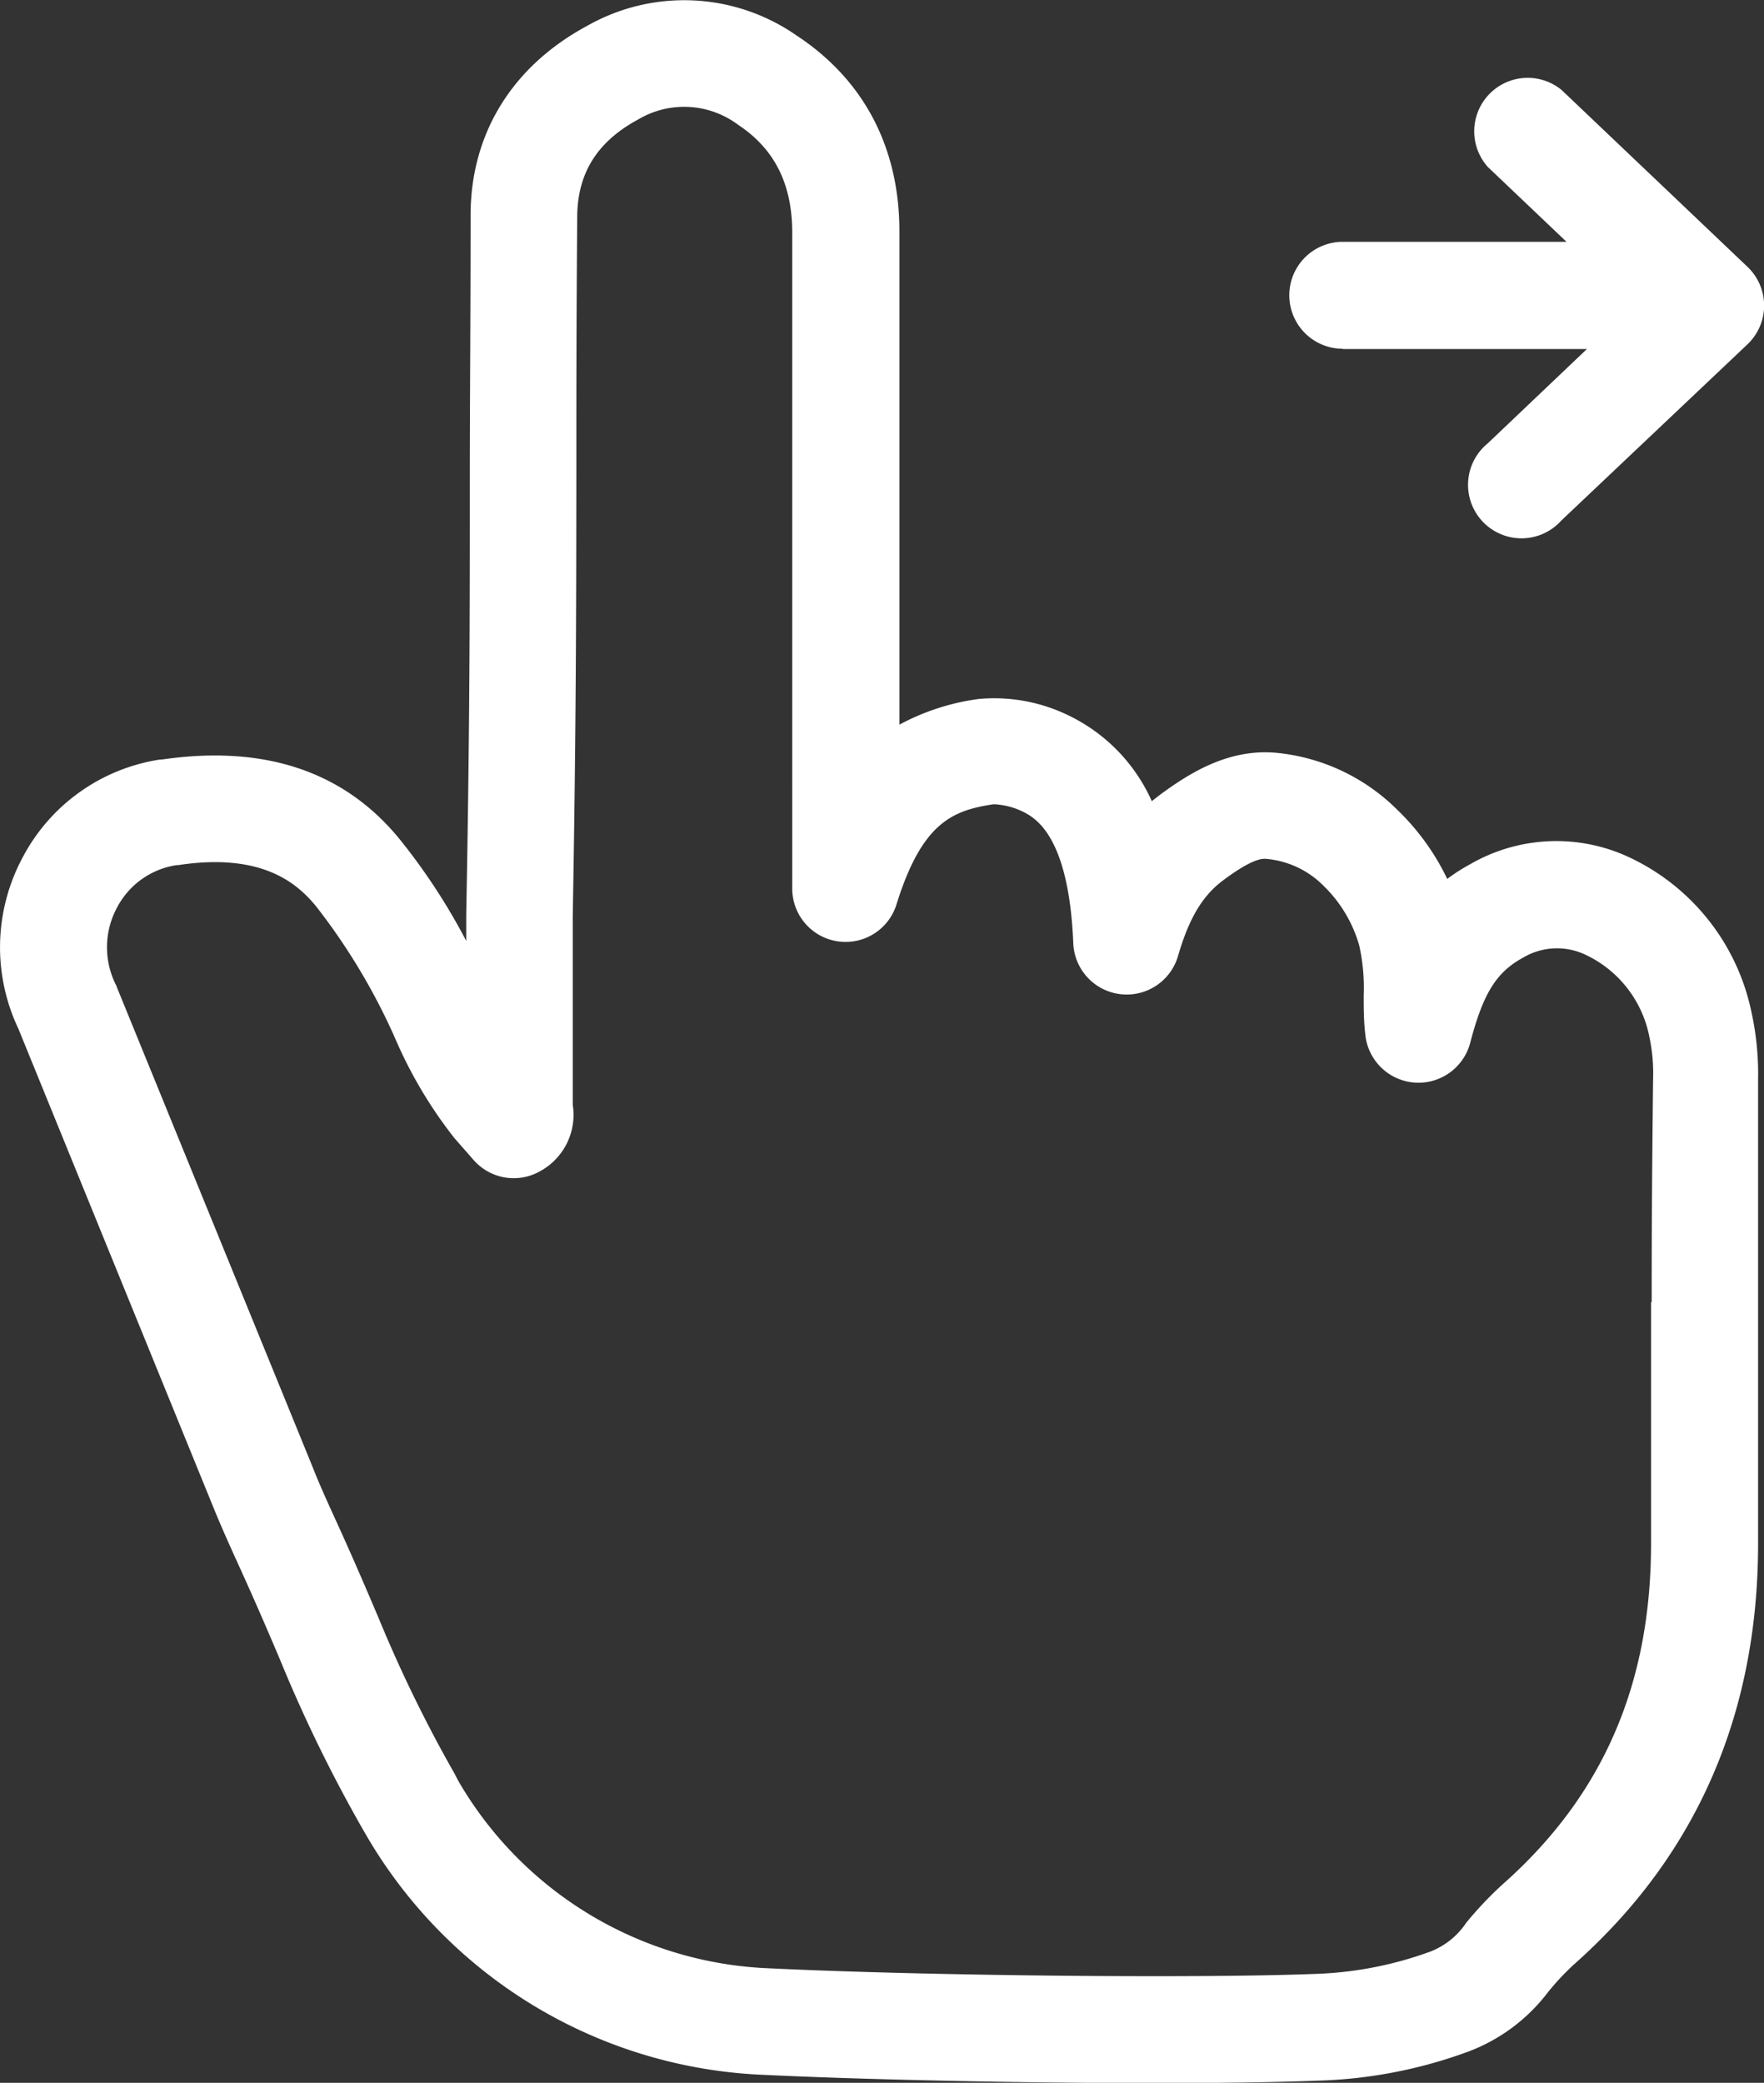 <svg xmlns="http://www.w3.org/2000/svg" viewBox="0 0 137.27 162.02"><rect x="0" y="0" width="137.27" height="162.02" fill="#333333" stroke="none"/><defs><style>.cls-1{fill:#fff;}</style></defs><g id="圖層_2" data-name="圖層 2"><g id="Layer_1" data-name="Layer 1"><path class="cls-1" d="M126.48,66.55a13.39,13.39,0,0,0-12.08.68,14.27,14.27,0,0,0-1.78,1.14A18.56,18.56,0,0,0,108.74,63a15.44,15.44,0,0,0-9.42-4.44c-3.64-.33-6.62,1.47-9.06,3.27l-.63.49a13.51,13.51,0,0,0-6.36-6.61,13.23,13.23,0,0,0-7.09-1.34,18,18,0,0,0-6.19,2V53.72c0-12,0-24.34,0-35.69C70,11.46,67.2,6.19,62,2.77A15.3,15.3,0,0,0,45.71,2c-5.82,3.13-9.05,8.33-9.09,14.64,0,8.29-.06,14.69-.06,20.55,0,10.31,0,19.21-.28,34l0,2a48.08,48.08,0,0,0-5.18-7.91c-4.3-5.27-10.5-7.36-18.49-6.2l-.13,0A14.55,14.55,0,0,0,1.73,66.76,14.76,14.76,0,0,0,1.42,80l15.17,37.22c.69,1.7,1.46,3.39,2.14,4.88,1.36,3,2.26,5.12,3.06,7a112.56,112.56,0,0,0,6.33,13c.22.38.44.77.67,1.15a37.54,37.54,0,0,0,30.65,18.15c7.63.37,20,.64,30.41.64,4.89,0,9.38-.06,12.79-.19a36.86,36.86,0,0,0,11.62-2.26,13.94,13.94,0,0,0,6.2-4.62,19.73,19.73,0,0,1,2-2.14c9.51-8.42,14.34-19.42,14.35-32.72,0-10.77,0-14.58,0-18.8,0-3.74,0-7.81,0-17.36a22.39,22.39,0,0,0-.54-5.33A17.13,17.13,0,0,0,126.48,66.55Zm2,34.74c0,4.22,0,8,0,18.79,0,11-3.79,19.64-11.55,26.5a28.14,28.14,0,0,0-2.84,3,5.92,5.92,0,0,1-2.81,2.24,28.79,28.79,0,0,1-9,1.73c-9.41.36-30.44.14-42.47-.44A29.3,29.3,0,0,1,35.94,139c-.19-.31-.37-.63-.55-1a105.83,105.83,0,0,1-5.95-12.19c-.82-1.92-1.74-4.1-3.14-7.18-.68-1.49-1.38-3-2-4.58L9.08,76.76c0-.08-.07-.15-.1-.23a6.5,6.5,0,0,1,.11-5.9,6.28,6.28,0,0,1,4.64-3.33l.11,0c6.53-1,9.28,1.39,10.78,3.23a48.64,48.64,0,0,1,6.12,10.22,34.55,34.55,0,0,0,4.62,7.78l1.49,1.7a4.15,4.15,0,0,0,5.1.92,5,5,0,0,0,2.62-5.21c0-1.88,0-3.75,0-5.63,0-3,0-6,0-9,.26-14.86.27-23.79.28-34.14,0-5.85,0-12.23.07-20.51C45,13.41,46.5,11,49.65,9.3a7,7,0,0,1,7.79.41c2.82,1.86,4.2,4.59,4.21,8.35,0,11.33,0,23.7,0,35.66V69.09a4.15,4.15,0,0,0,8.12,1.24c2-6.41,4.41-7.29,7.55-7.77a5.8,5.8,0,0,1,2.2.54c1,.49,3.65,1.82,4,10.27a4.16,4.16,0,0,0,8.15,1c.85-2.93,1.9-4.69,3.51-5.89s2.7-1.74,3.35-1.67A7.16,7.16,0,0,1,103,68.91a10.46,10.46,0,0,1,2.77,4.63,15.14,15.14,0,0,1,.35,3.89c0,1,0,1.94.12,3a4.16,4.16,0,0,0,8.17.68c1-3.8,2-5.46,4.1-6.61l.14-.08a5.17,5.17,0,0,1,4.69-.17,8.93,8.93,0,0,1,5,6.36,13.59,13.59,0,0,1,.3,3.33C128.53,93.48,128.53,97.55,128.53,101.29Z"/><path class="cls-1" d="M104.49,27.15h19l-7.73,7.35a4.16,4.16,0,1,0,5.73,6L136,26.77a4.16,4.16,0,0,0,0-6L121.52,7a4.16,4.16,0,0,0-5.73,6l6.11,5.81H104.49a4.16,4.16,0,0,0,0,8.32Z"/></g></g></svg>